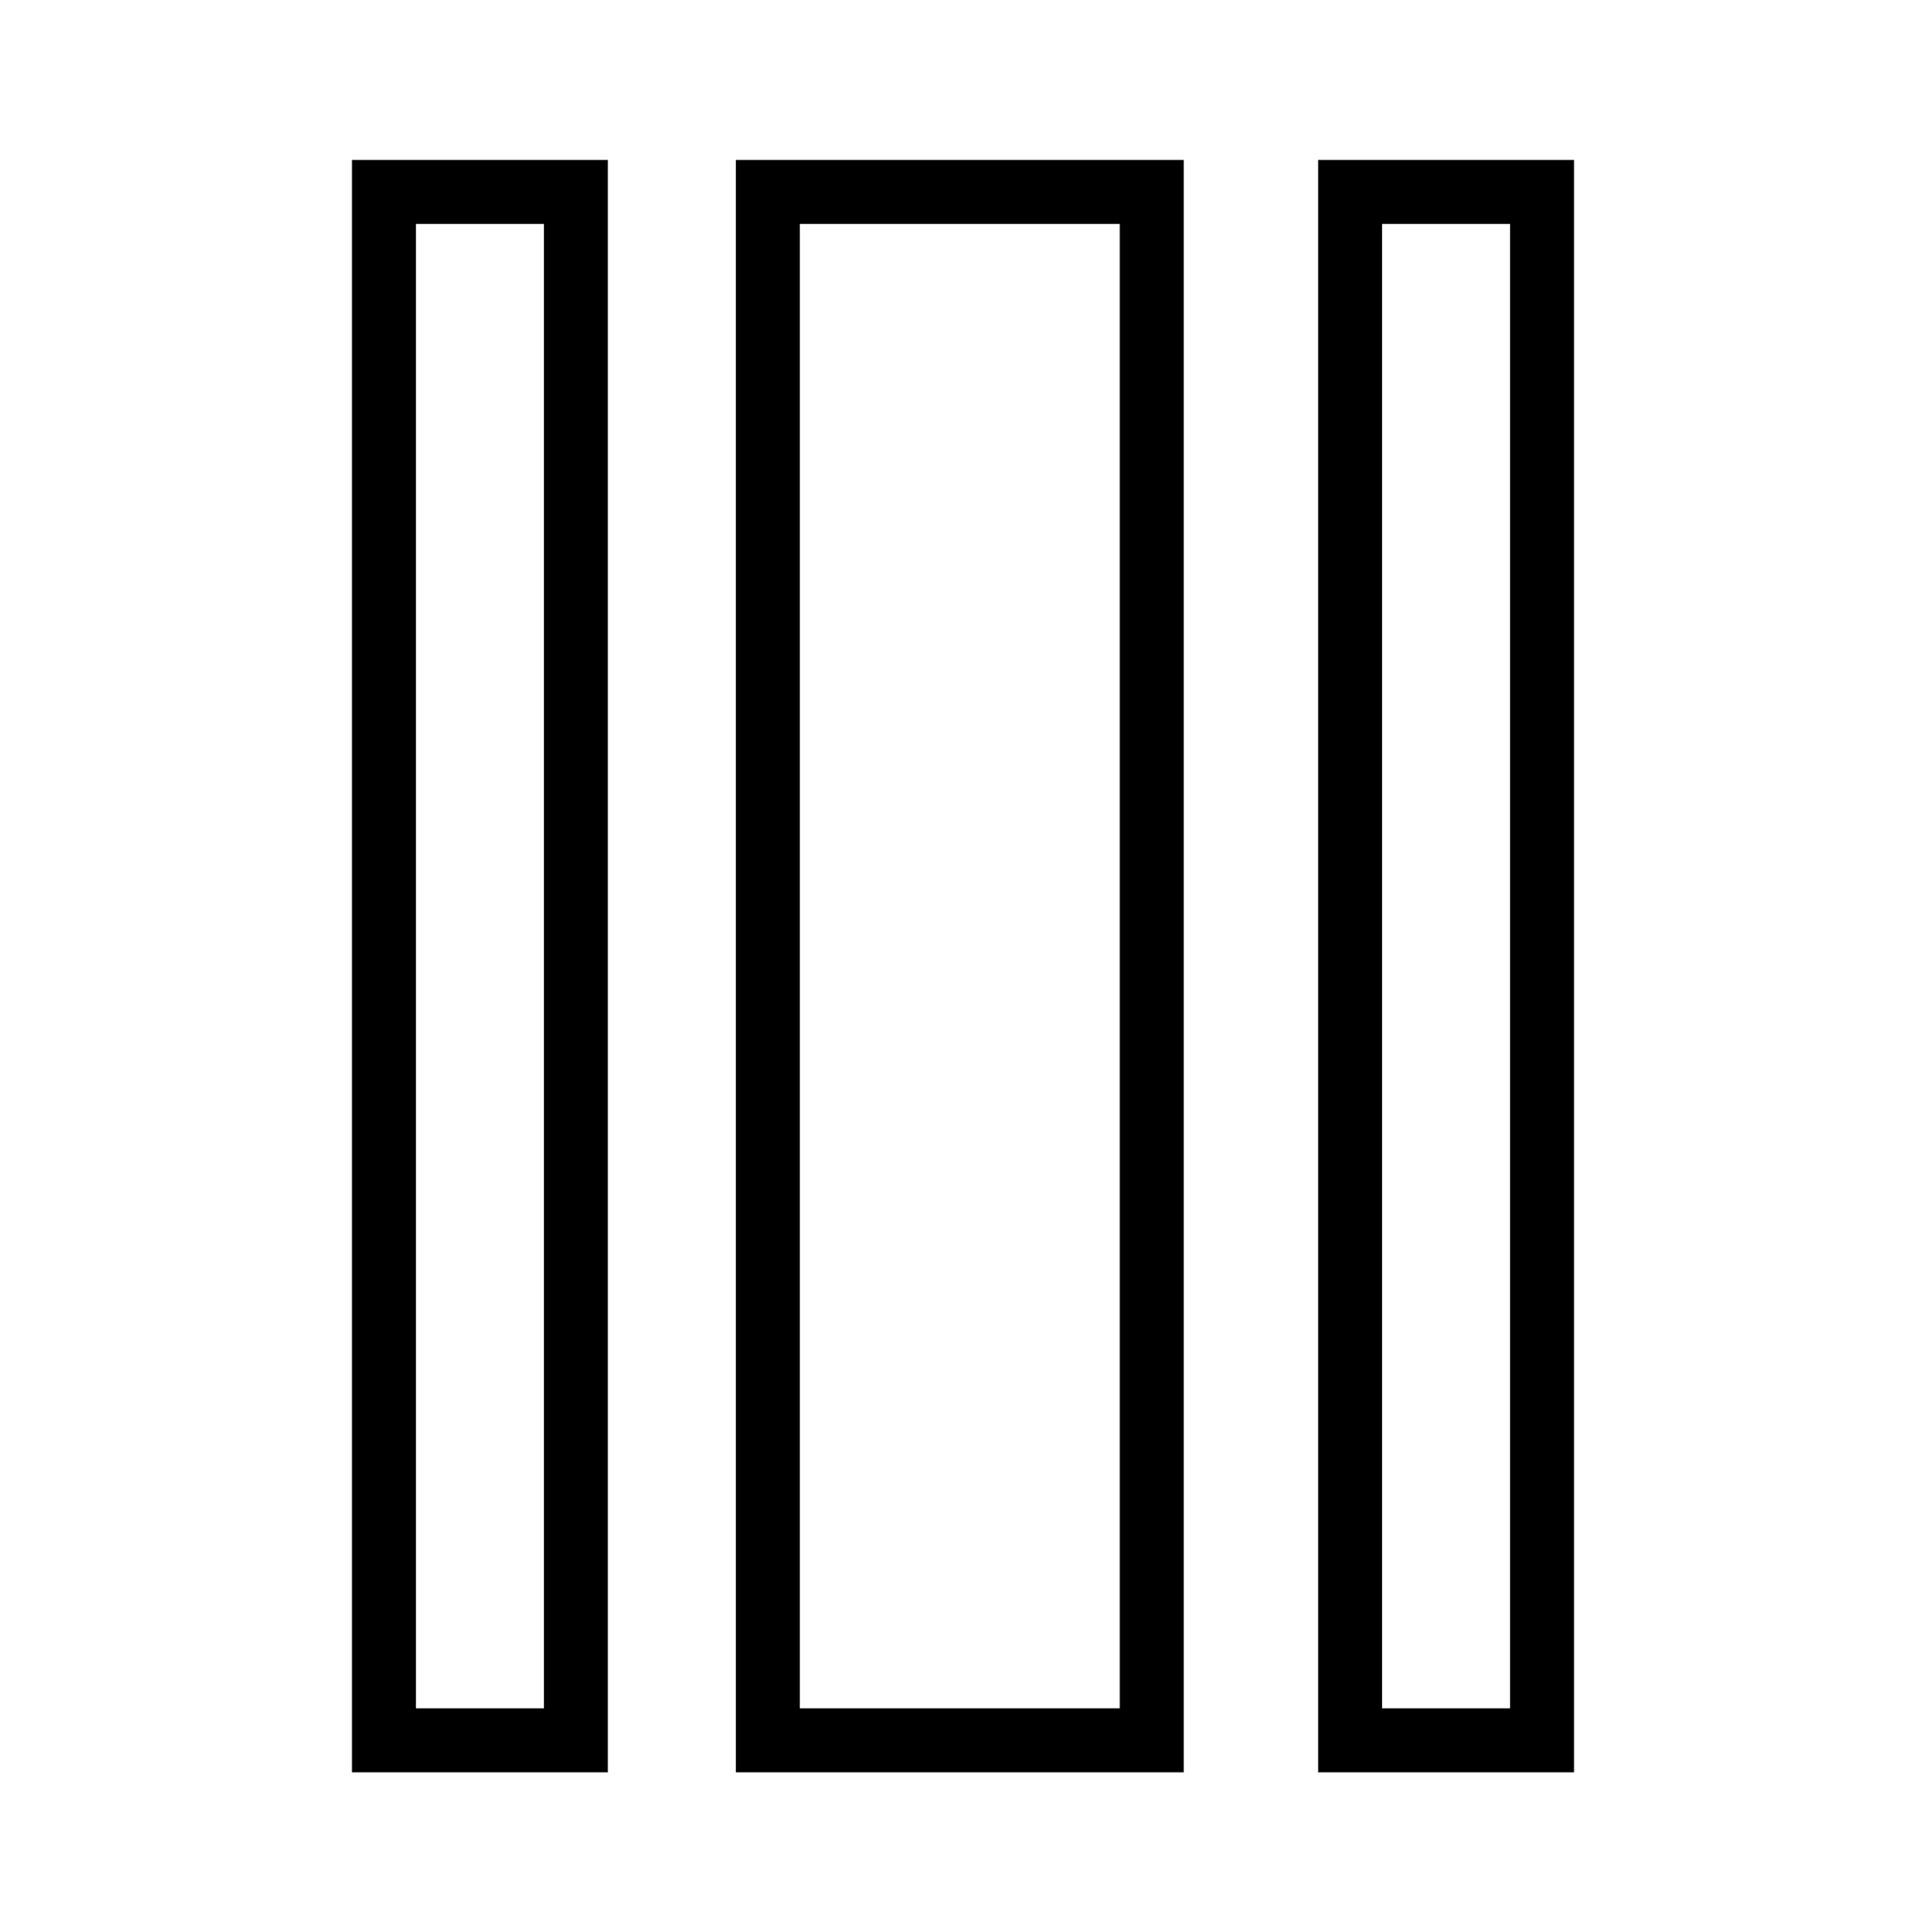 <svg id="图层_1" data-name="图层 1" xmlns="http://www.w3.org/2000/svg" viewBox="0 0 301 302"><defs><style>.cls-1{fill:none;stroke:#000;stroke-miterlimit:10;stroke-width:10px;}</style></defs><title>scLogo_DL</title><rect class="cls-1" x="60" y="30" width="30" height="242"/><rect class="cls-1" x="211" y="30" width="30" height="242"/><rect class="cls-1" x="120" y="30" width="60" height="242"/></svg>